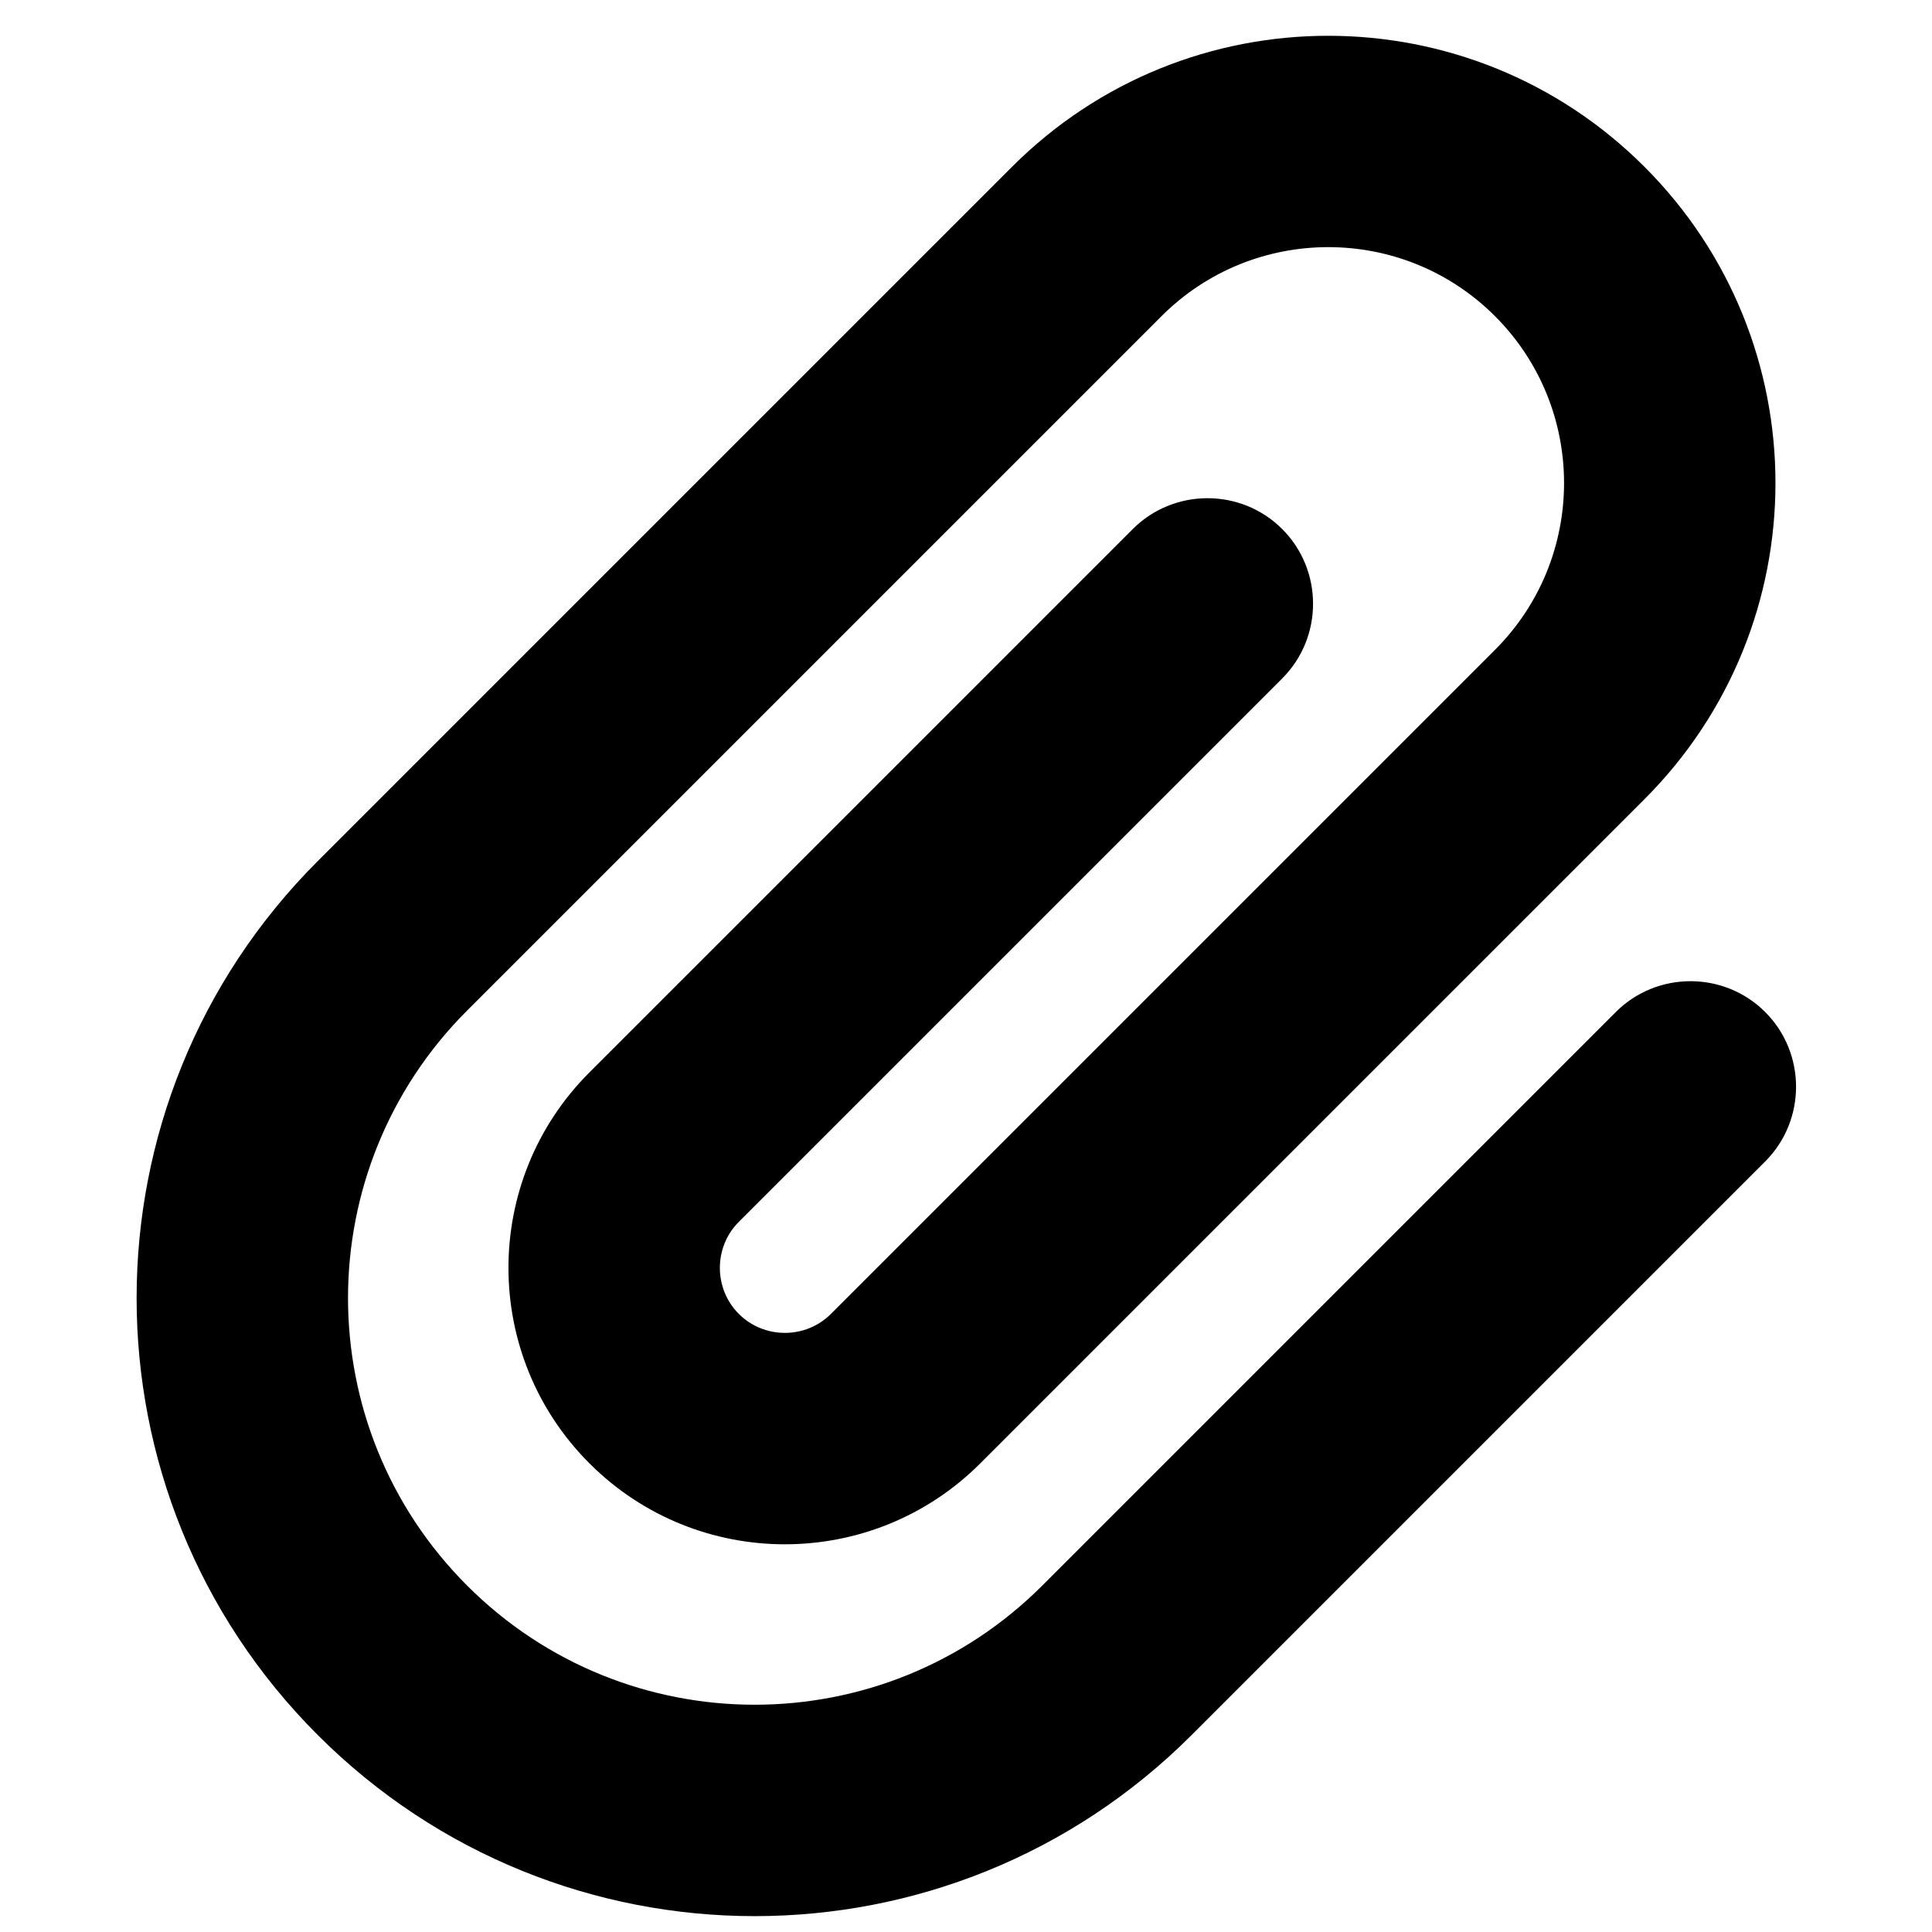<svg width="24" height="24" viewBox="0 0 24 24" fill="none" xmlns="http://www.w3.org/2000/svg">
<path d="M18.572 3.928C17.428 2.784 15.572 2.784 14.428 3.928L5.803 12.553C3.83 14.527 3.83 17.723 5.803 19.697C7.776 21.67 10.973 21.67 12.947 19.697L20.072 12.572C20.583 12.061 21.417 12.061 21.928 12.572C22.439 13.083 22.439 13.917 21.928 14.428L14.803 21.553C11.803 24.553 6.947 24.553 3.947 21.553C0.947 18.553 0.947 13.697 3.947 10.697L12.572 2.072C14.742 -0.098 18.258 -0.098 20.428 2.072C22.598 4.242 22.598 7.758 20.428 9.928L12.178 18.178C10.837 19.519 8.662 19.519 7.322 18.178C5.981 16.837 5.981 14.662 7.322 13.322L14.072 6.572C14.583 6.061 15.417 6.061 15.928 6.572C16.439 7.083 16.439 7.917 15.928 8.428L9.178 15.178C8.864 15.492 8.864 16.008 9.178 16.322C9.492 16.636 10.008 16.636 10.322 16.322L18.572 8.072C19.715 6.928 19.715 5.072 18.572 3.928Z" fill="black"/>
</svg>
